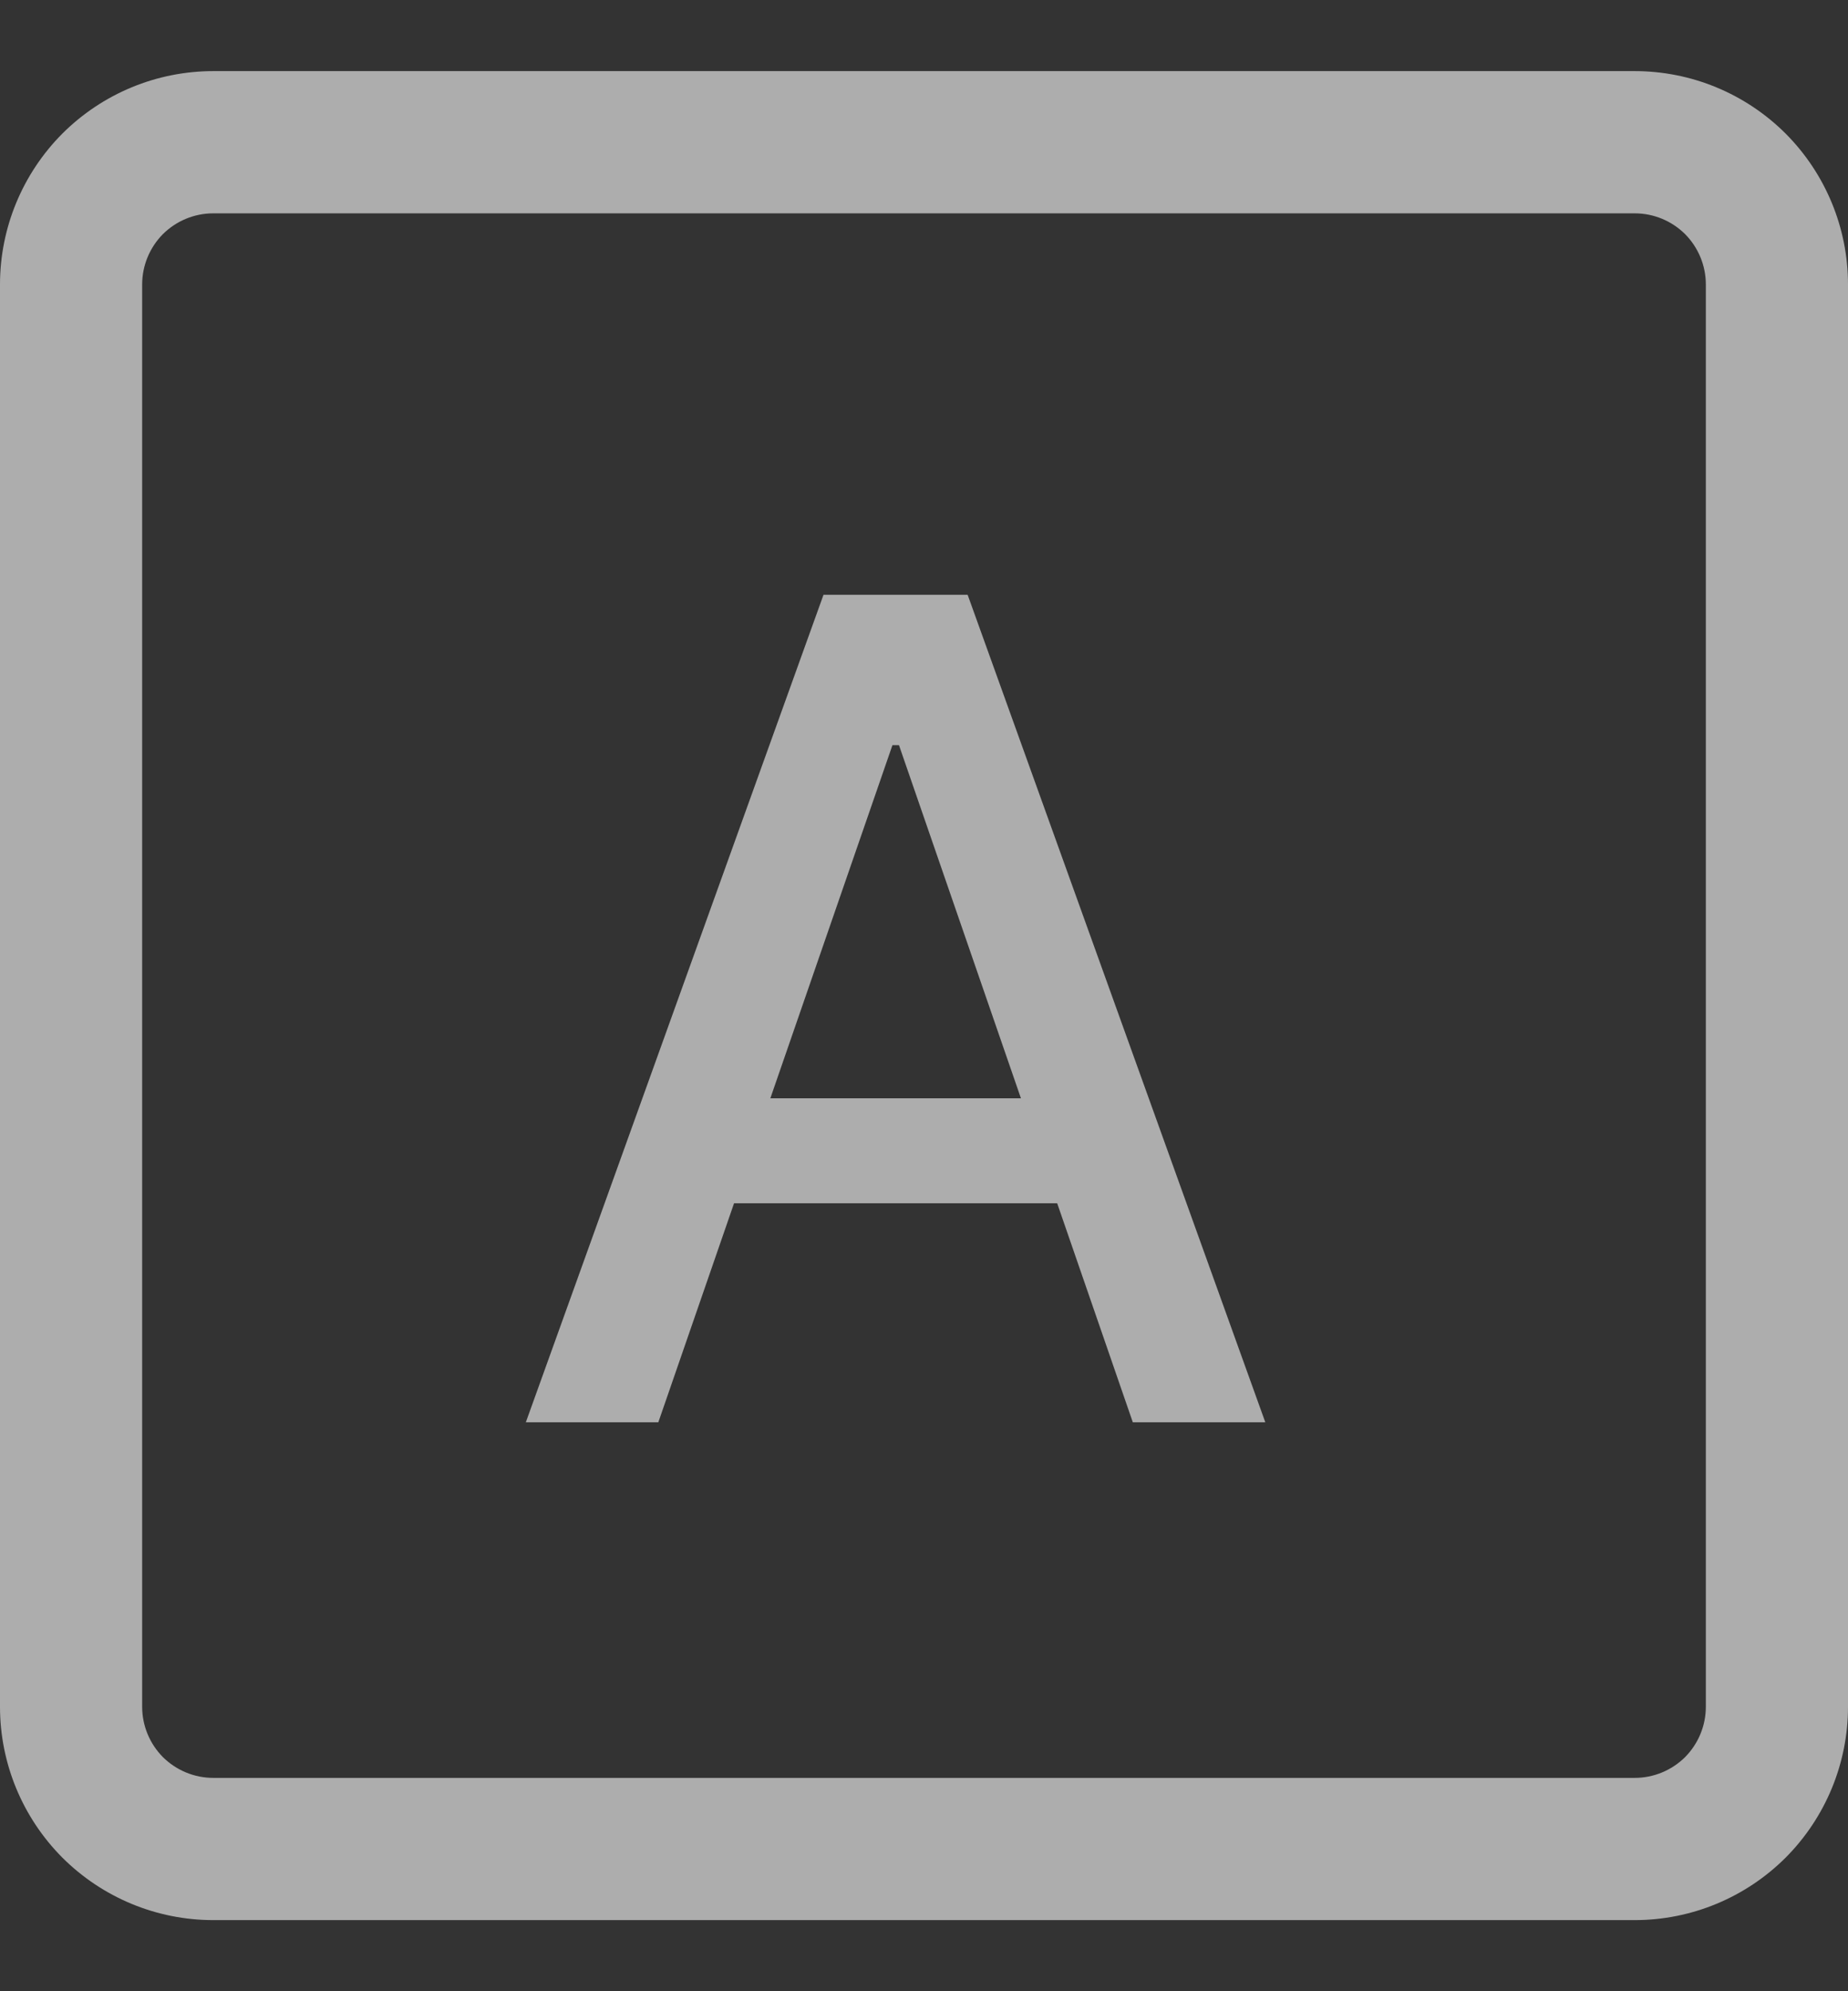 <svg width="13" height="14" viewBox="0 0 13 14" fill="none" xmlns="http://www.w3.org/2000/svg">
<rect x="0" y="0" width="13" height="14" fill="#333333" stroke="none"/>
<path d="M11.5 13.5H1.5C1.102 13.5 0.721 13.342 0.439 13.061C0.158 12.779 0 12.398 0 12V2C0 1.602 0.158 1.221 0.439 0.939C0.721 0.658 1.102 0.5 1.5 0.5H11.5C11.898 0.5 12.279 0.658 12.561 0.939C12.842 1.221 13 1.602 13 2V12C13 12.398 12.842 12.779 12.561 13.061C12.279 13.342 11.898 13.5 11.5 13.5ZM1.5 1.5C1.367 1.5 1.24 1.553 1.146 1.646C1.053 1.74 1 1.867 1 2V12C1 12.133 1.053 12.26 1.146 12.354C1.24 12.447 1.367 12.5 1.5 12.5H11.5C11.633 12.5 11.76 12.447 11.854 12.354C11.947 12.26 12 12.133 12 12V2C12 1.867 11.947 1.74 11.854 1.646C11.76 1.553 11.633 1.5 11.5 1.5H1.5Z" fill="white" fill-opacity="0.6"/>
<path d="M4.631 10H3.699L5.793 4.182H6.807L8.901 10H7.969L6.324 5.239H6.278L4.631 10ZM4.787 7.722H7.81V8.46H4.787V7.722Z" fill="white" fill-opacity="0.6"/>
</svg>
